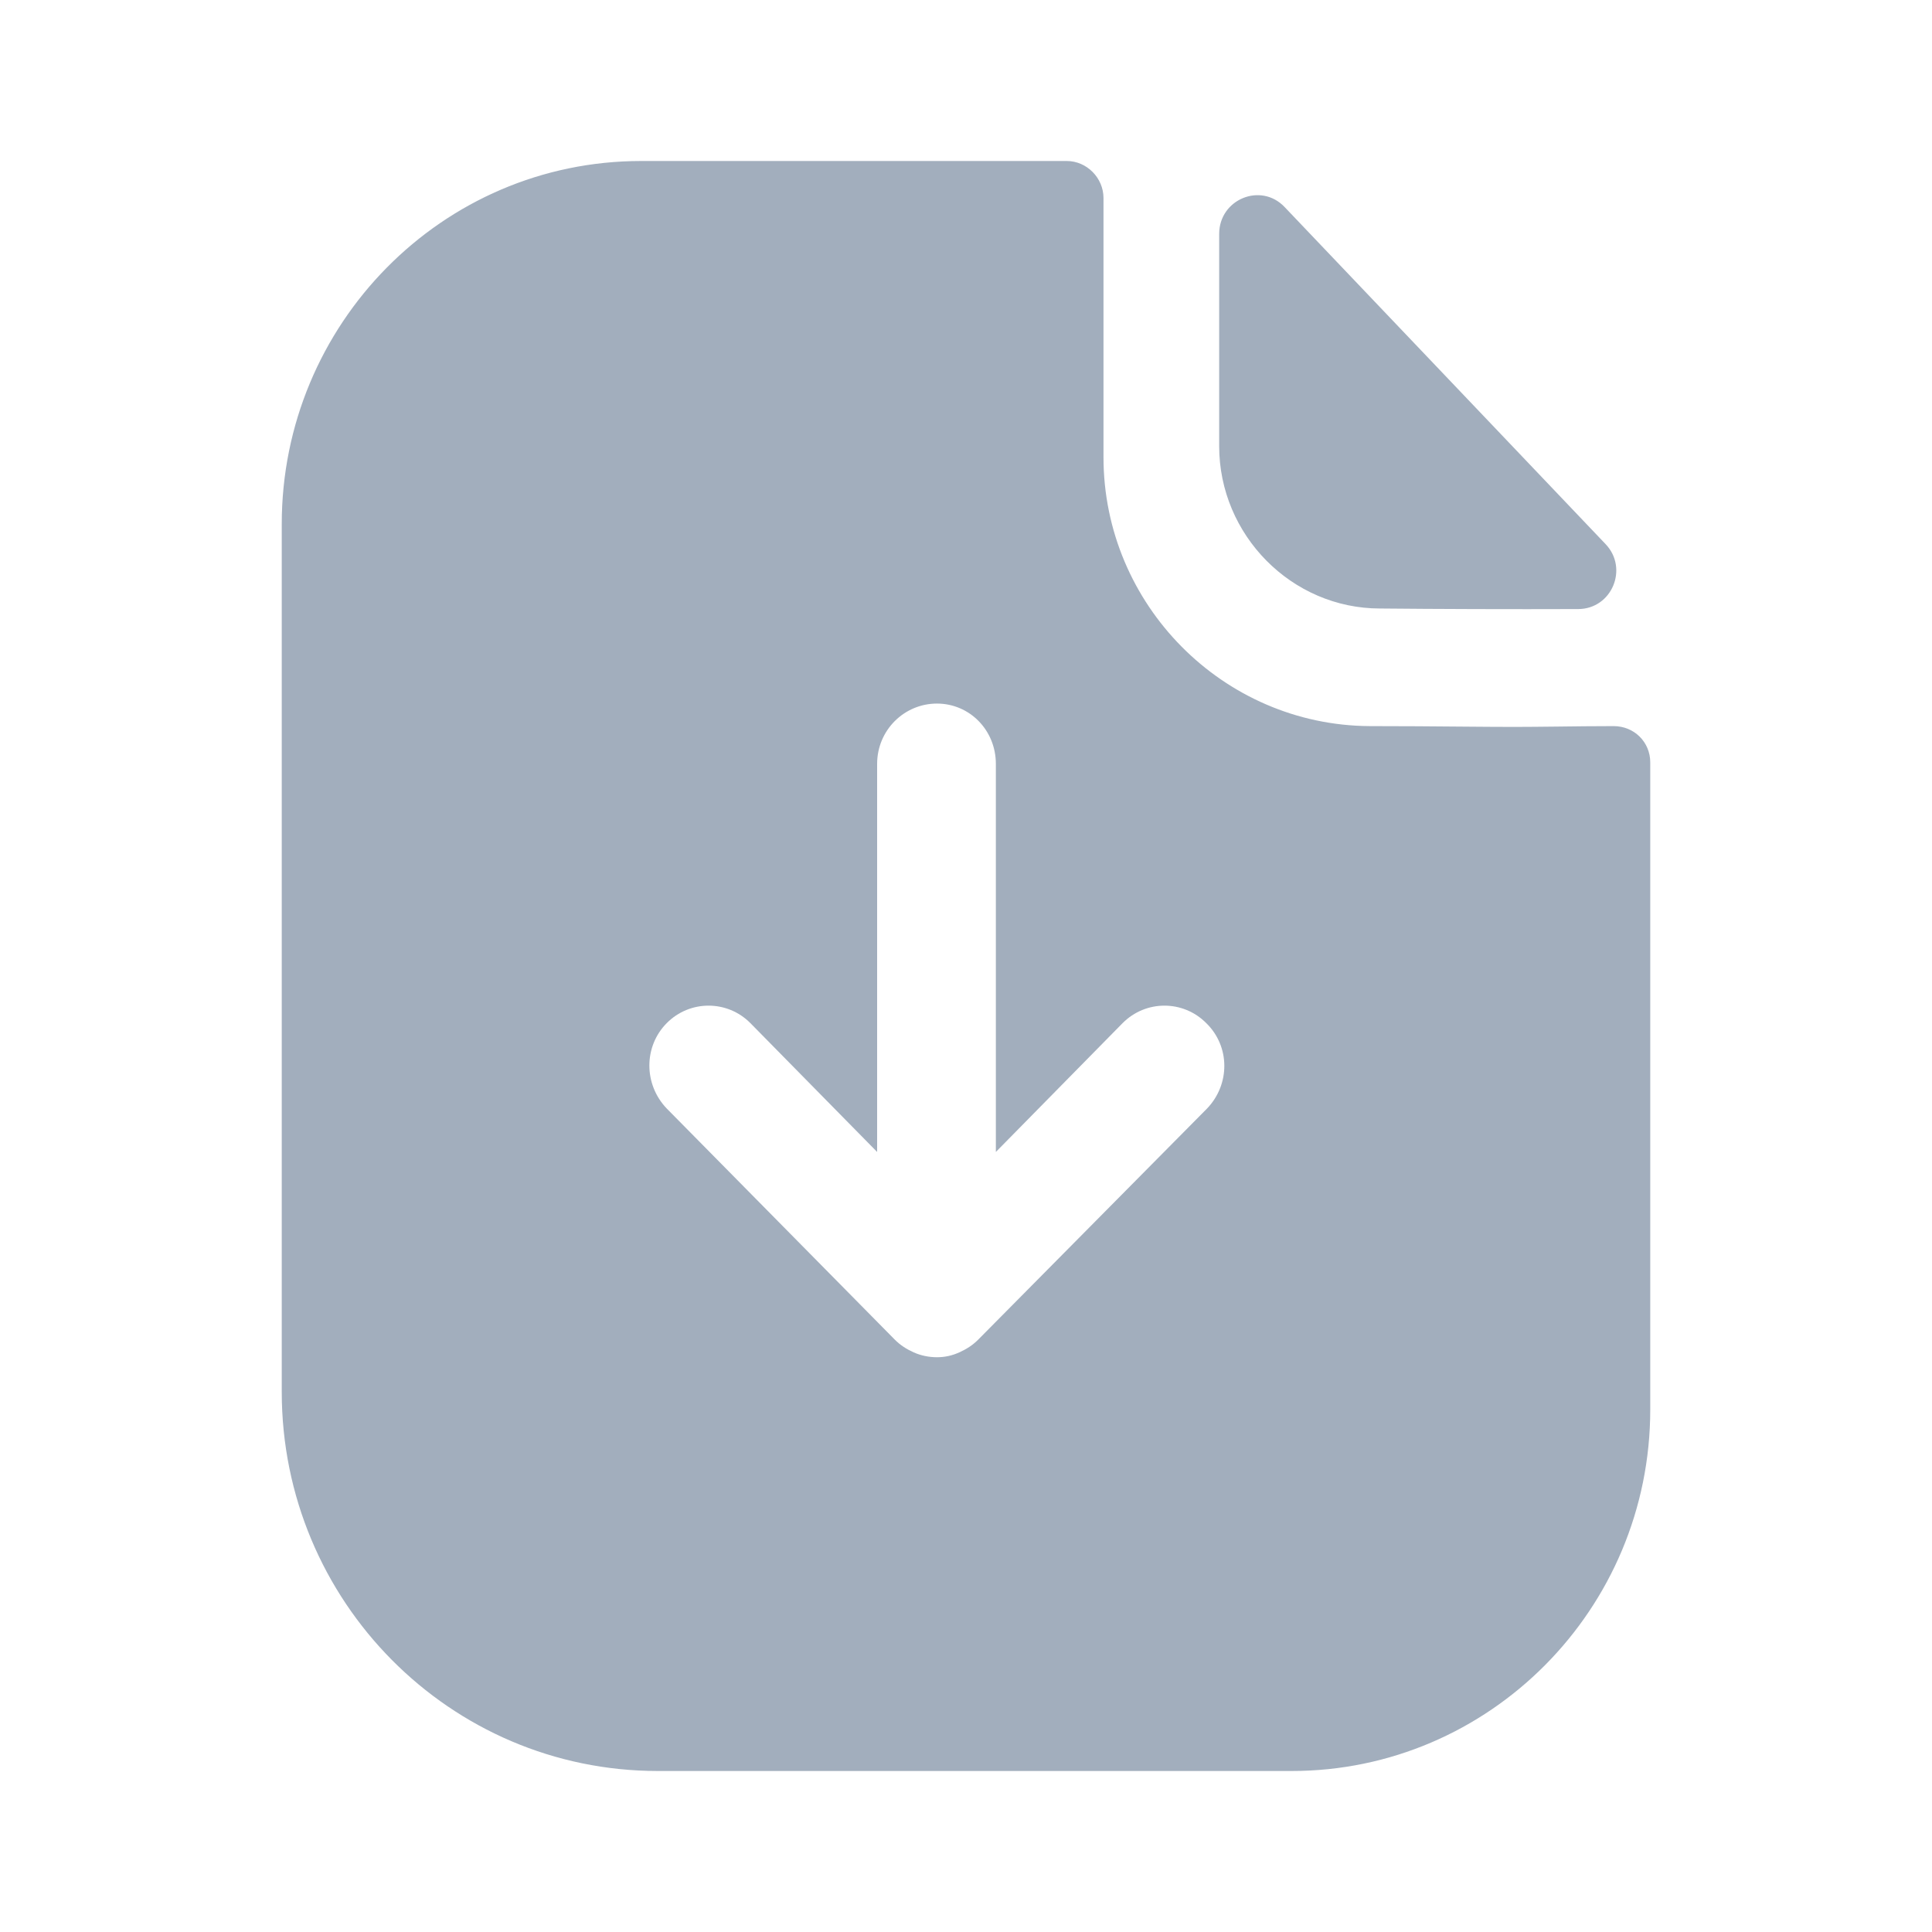 <svg width="24" height="24" viewBox="0 0 24 24" fill="none" xmlns="http://www.w3.org/2000/svg">
<path fill-rule="evenodd" clip-rule="evenodd" d="M12.153 16.64L14.995 13.77C15.282 13.47 15.282 13 14.985 12.71C14.698 12.42 14.233 12.42 13.945 12.71L12.371 14.31V9.49C12.371 9.07 12.045 8.74 11.639 8.74C11.233 8.74 10.896 9.07 10.896 9.49V14.31L9.322 12.71C9.035 12.42 8.569 12.42 8.282 12.71C7.995 13 7.995 13.47 8.282 13.77L11.114 16.64C11.183 16.71 11.262 16.76 11.351 16.8C11.441 16.84 11.54 16.86 11.639 16.86C11.738 16.86 11.827 16.84 11.916 16.8C12.005 16.76 12.084 16.71 12.153 16.64ZM19.328 9.026C19.561 9.023 19.814 9.02 20.045 9.02C20.302 9.02 20.5 9.22 20.5 9.47V17.51C20.5 19.99 18.5 22 16.045 22H8.173C5.589 22 3.5 19.89 3.5 17.29V6.51C3.5 4.03 5.49 2 7.965 2H13.252C13.5 2 13.708 2.21 13.708 2.46V5.68C13.708 7.51 15.193 9.01 17.015 9.02C17.433 9.02 17.808 9.023 18.135 9.026C18.388 9.028 18.613 9.03 18.807 9.03C18.948 9.03 19.131 9.028 19.328 9.026ZM19.605 7.566C18.792 7.569 17.832 7.566 17.142 7.559C16.047 7.559 15.145 6.648 15.145 5.542V2.906C15.145 2.475 15.663 2.261 15.958 2.572C16.72 3.372 17.887 4.598 18.874 5.634C19.273 6.054 19.644 6.442 19.945 6.759C20.234 7.062 20.022 7.565 19.605 7.566Z" fill="#A2AEBD"/>
</svg>
